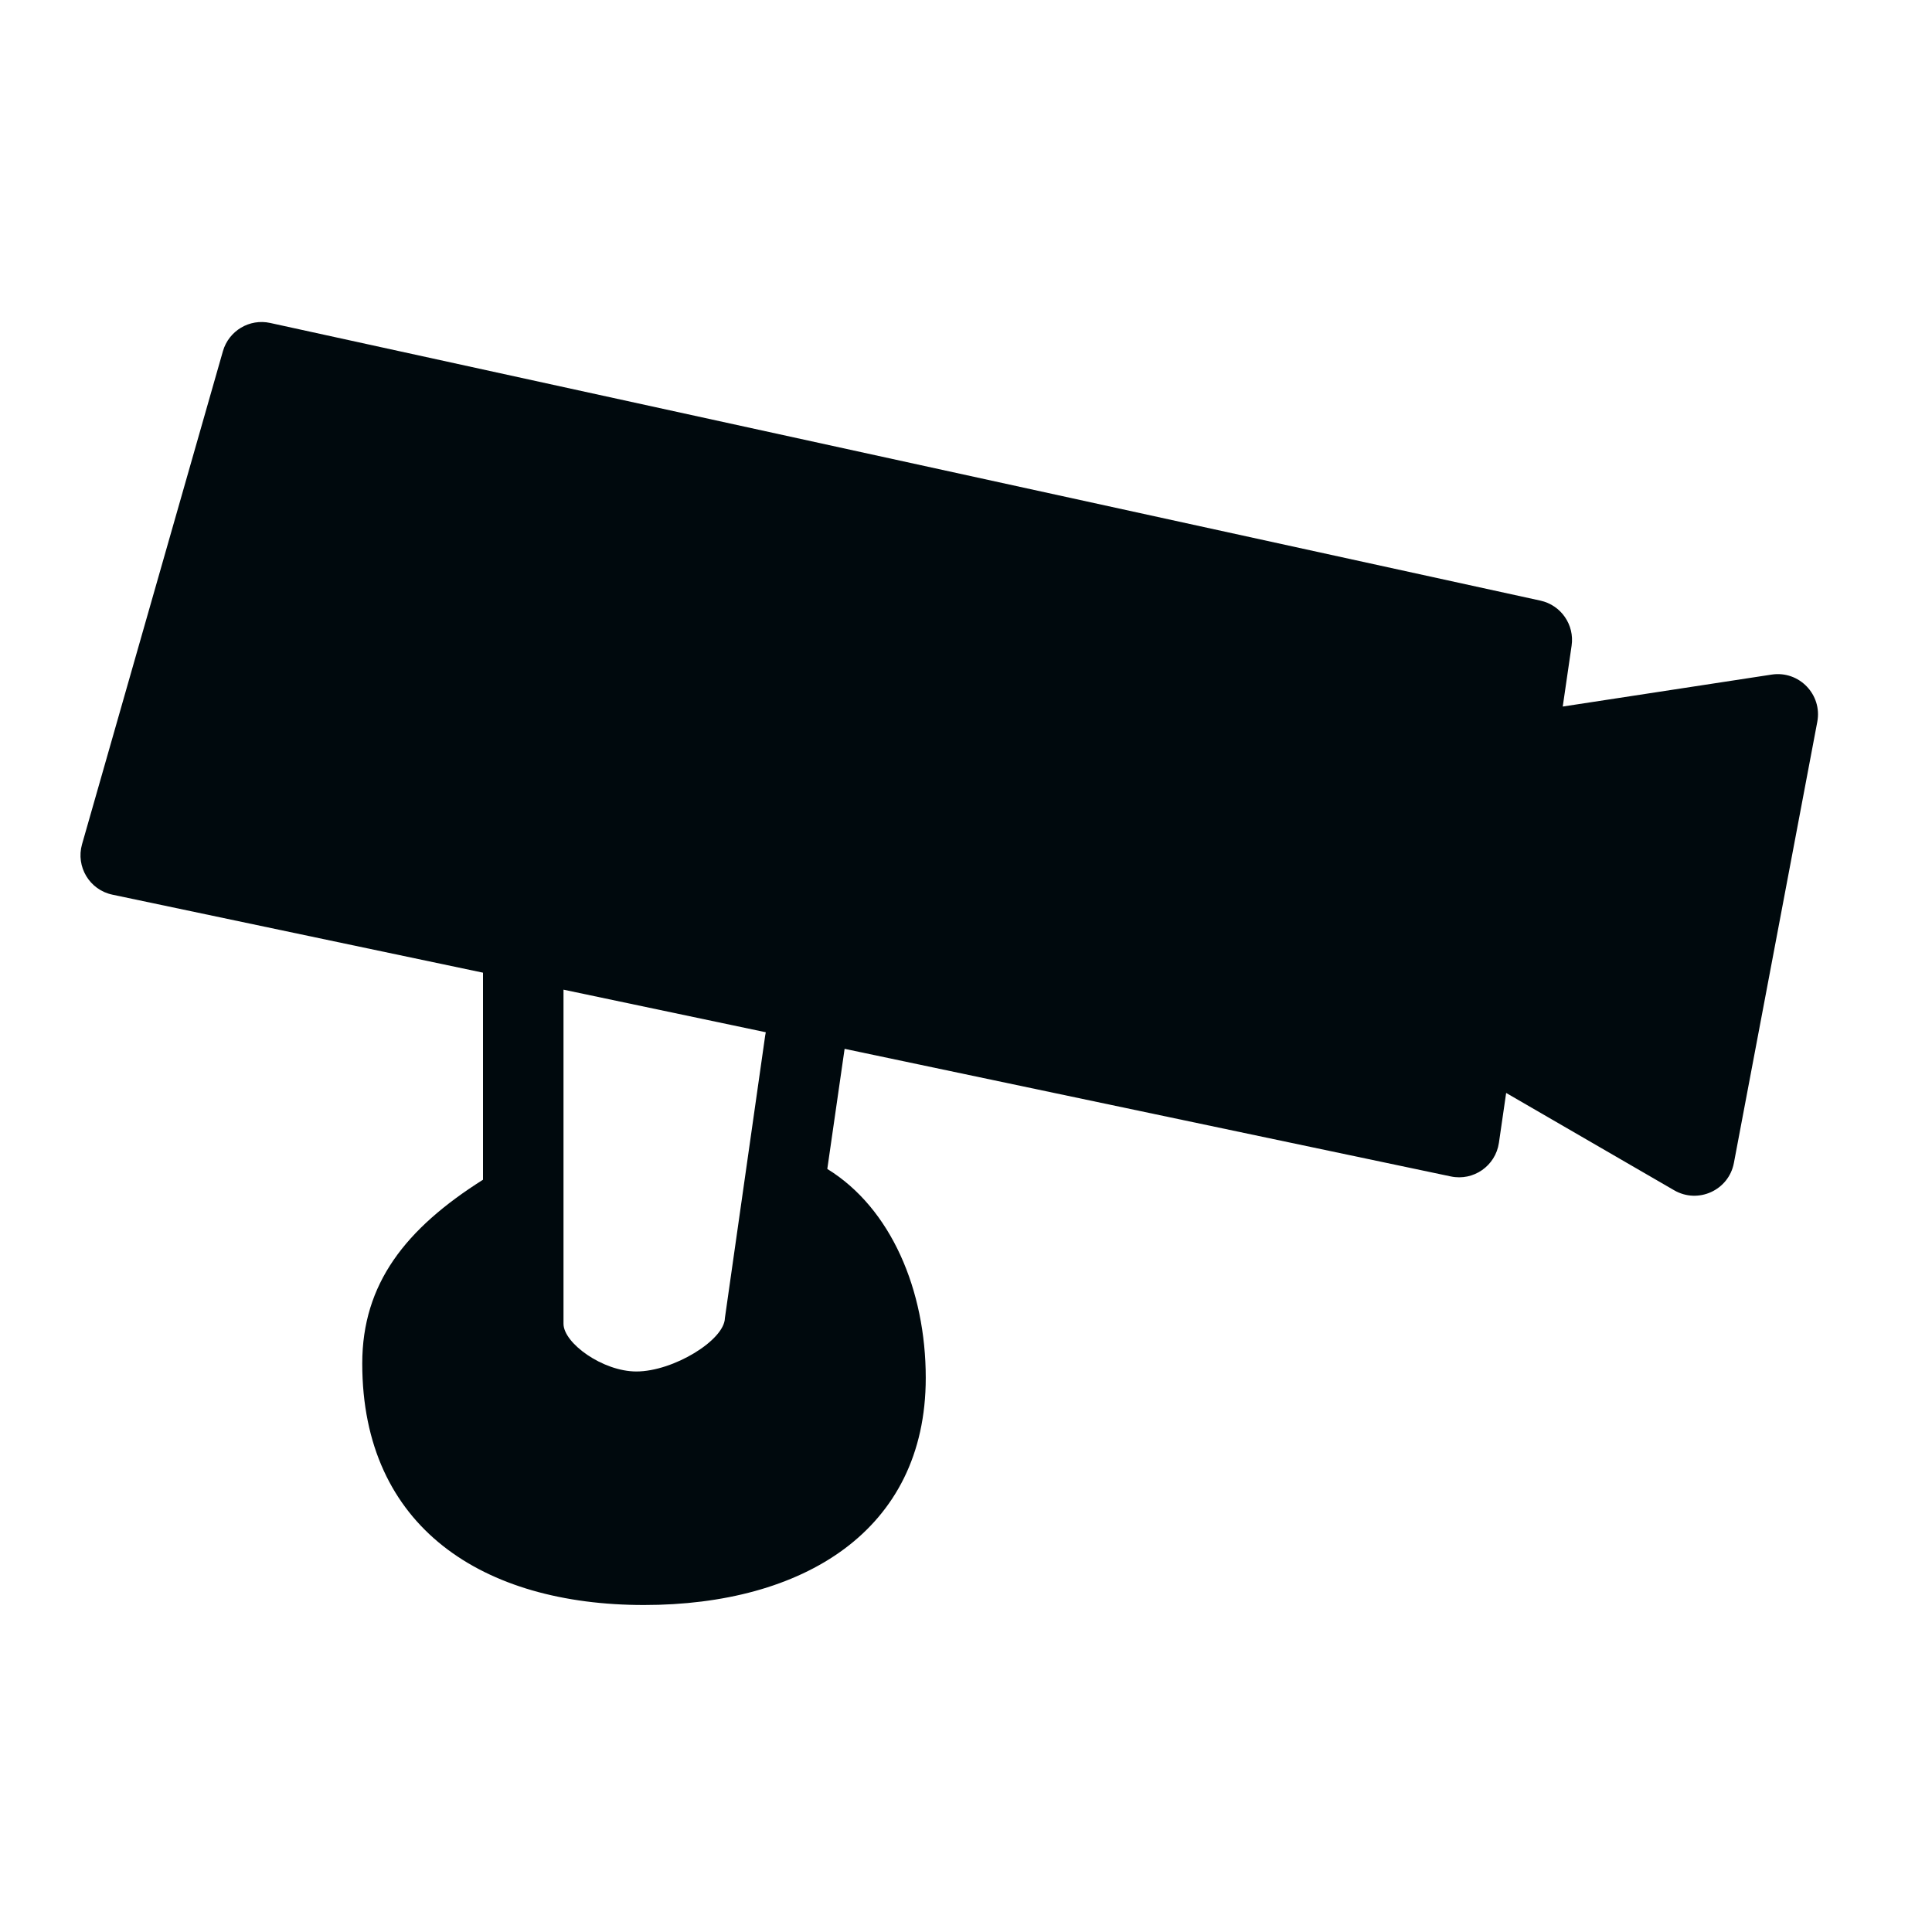 <?xml version="1.0" encoding="UTF-8"?>
<svg width="24px" height="24px" viewBox="0 0 24 24" version="1.1" xmlns="http://www.w3.org/2000/svg" xmlns:xlink="http://www.w3.org/1999/xlink">
    <!-- Generator: Sketch 60.1 (88133) - https://sketch.com -->
    <title>Networking/Endpoints/surveillance/surveillance-filled_24</title>
    <desc>Created with Sketch.</desc>
    <g id="Networking/Endpoints/surveillance/surveillance-filled_24" stroke="none" stroke-width="1" fill="none" fill-rule="evenodd">
        <path d="M3.357,4.012 L19.135,7.461 C19.392,7.517 19.561,7.762 19.523,8.021 L19.413,8.777 L22.008,8.38 C22.349,8.328 22.639,8.628 22.575,8.967 L21.539,14.447 C21.475,14.785 21.096,14.959 20.797,14.786 L18.71,13.577 L18.62,14.197 C18.578,14.483 18.304,14.674 18.022,14.614 L10.492,13.029 L10.277,14.521 C11.07,15.009 11.5,16.028 11.5,17.116 C11.5,19.02 9.969,19.938 8,19.938 C6.005,19.938 4.5,18.979 4.5,16.938 C4.5,15.946 5.039,15.262 6,14.655 L6,12.083 L1.397,11.114 C1.113,11.055 0.94,10.767 1.019,10.488 L2.769,4.363 C2.842,4.109 3.099,3.955 3.357,4.012 Z M7,14.928 C7,14.934 7,14.94 7,14.946 L7,16.444 C7,16.686 7.489,17.037 7.905,17.037 C8.364,17.037 9,16.648 9.005,16.373 L9.505,12.867 C9.507,12.852 9.51,12.837 9.513,12.823 L7,12.294 L7,14.928 L7,14.928 Z" id="surveillance-filled_24" fill="#00090D"></path>
    </g>
</svg>